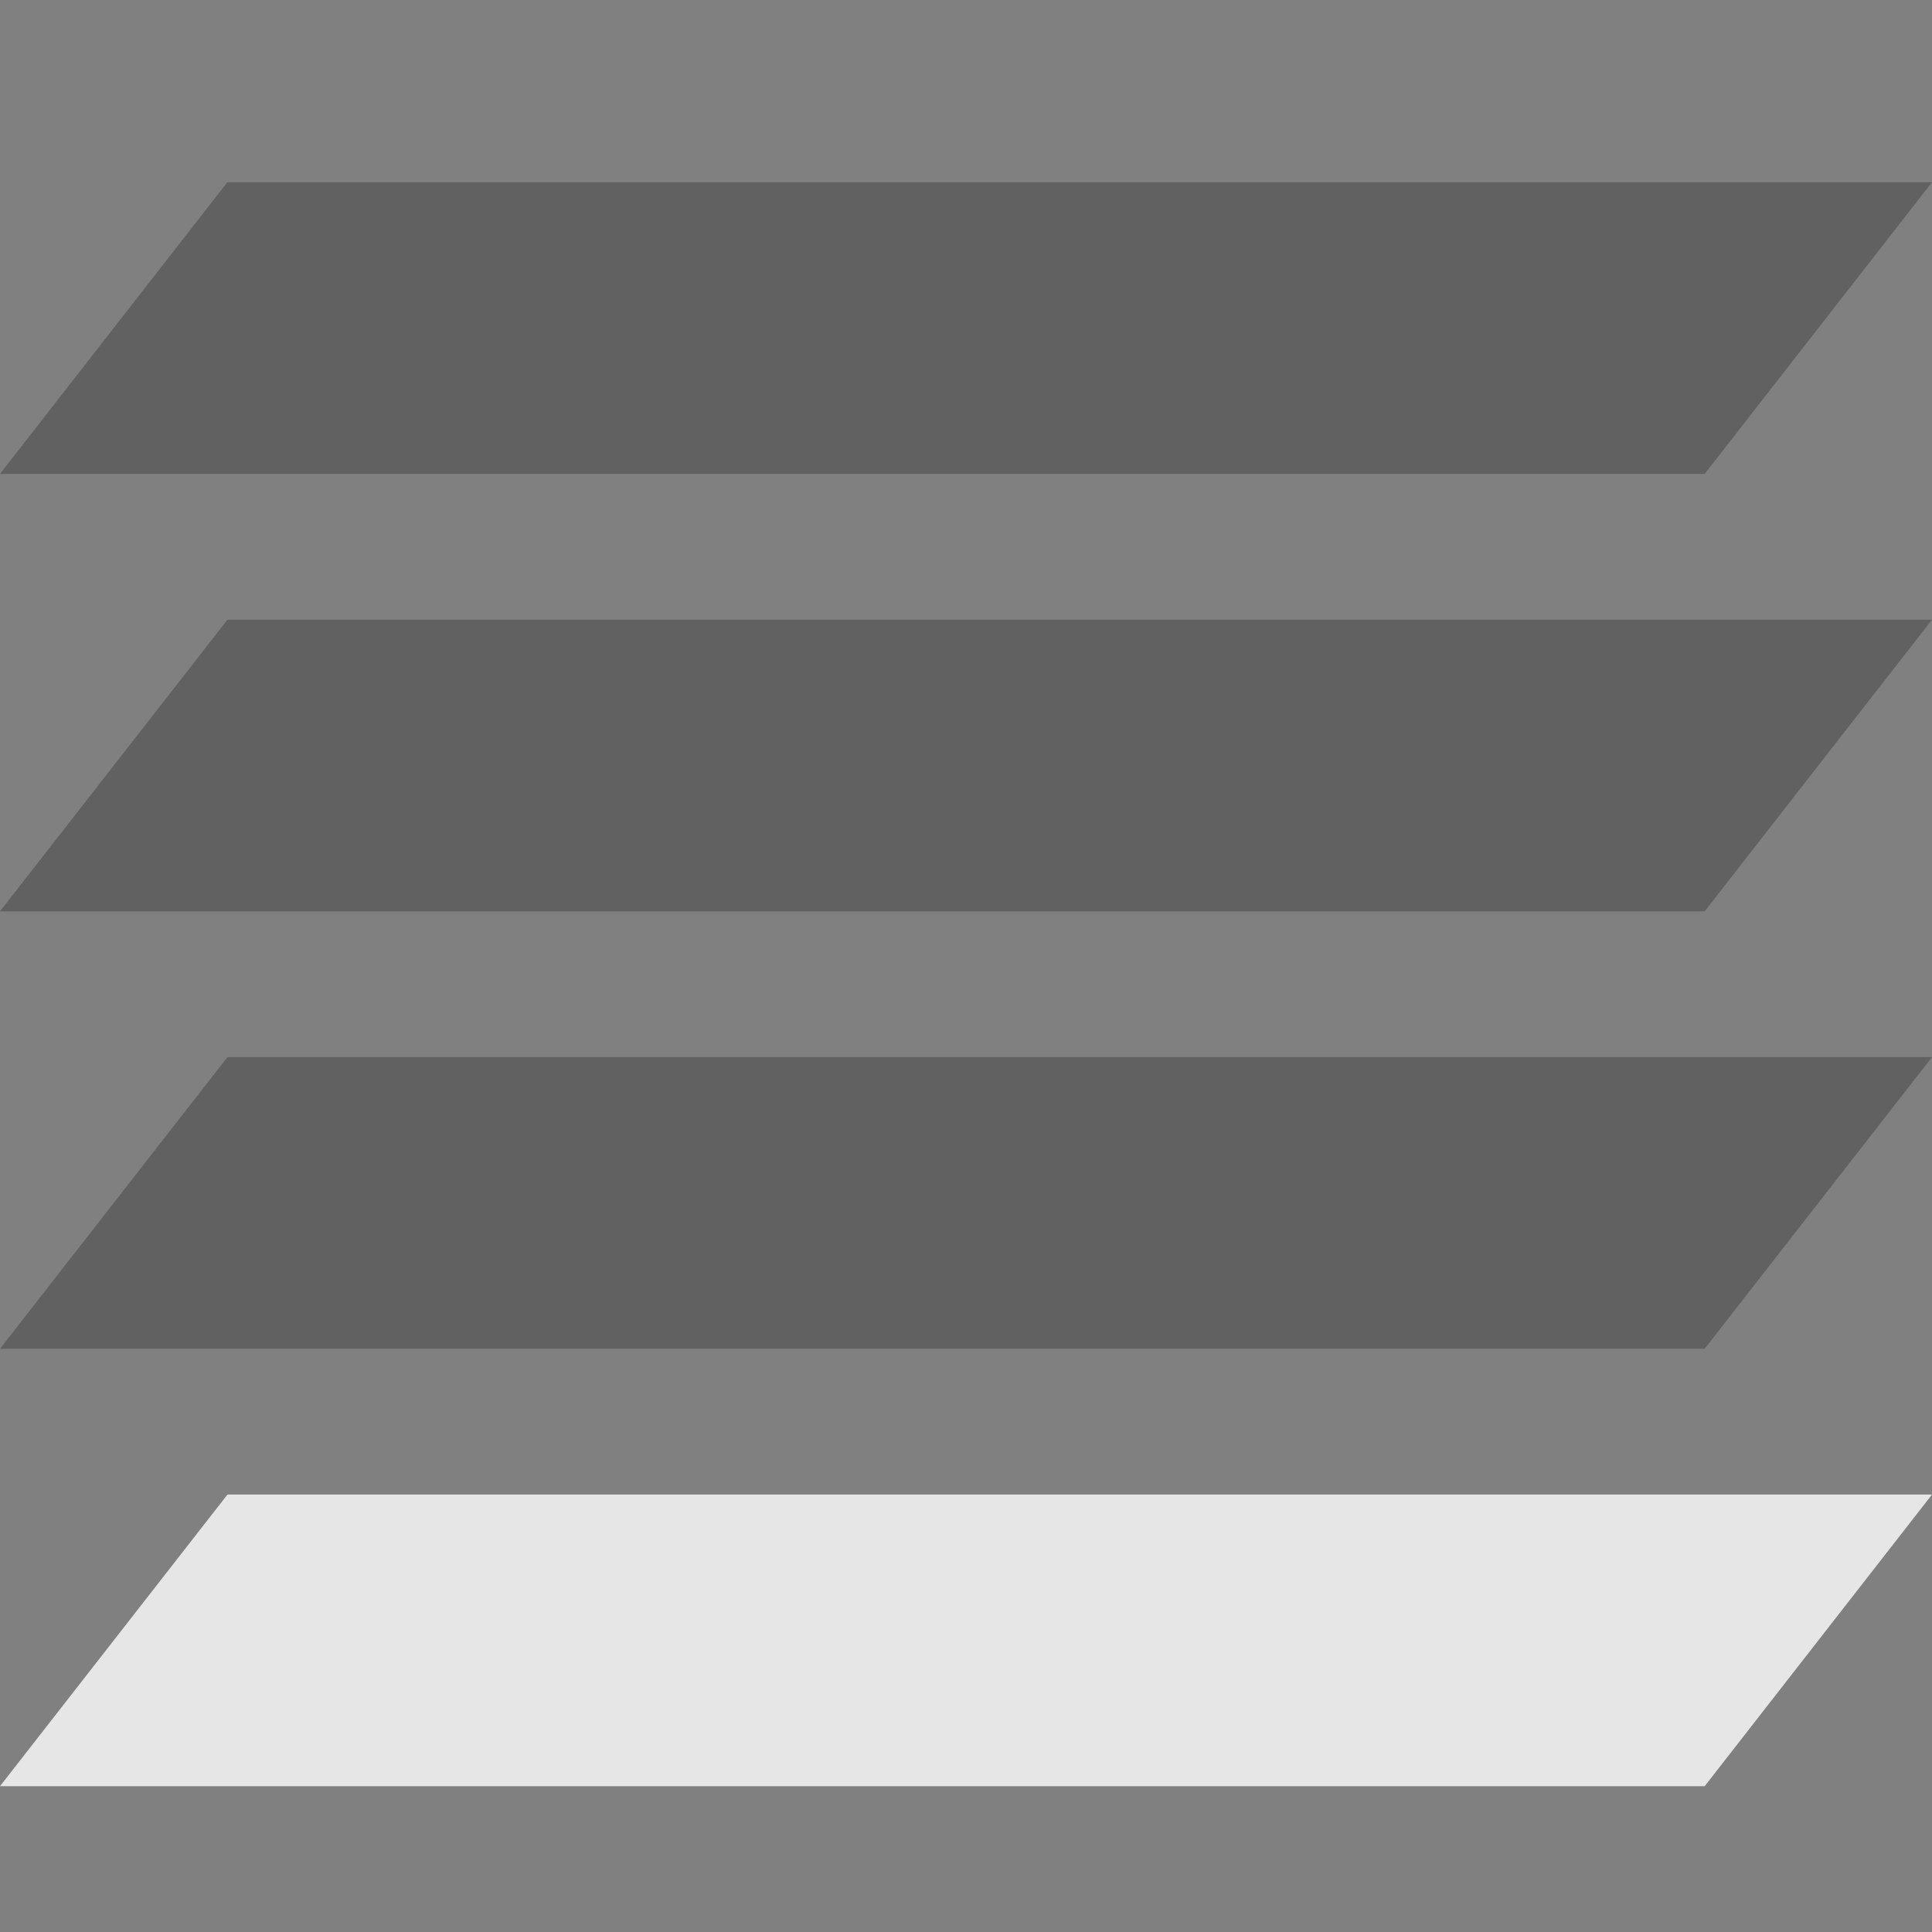 <svg xmlns="http://www.w3.org/2000/svg" width="53" height="53" viewBox="0 0 53 53">
    <rect x="0" y="0" width="53" height="53" fill="#808080" stroke="none"/>
    <g fill="none" fill-rule="evenodd">
        <path fill="#4D4D4D" fill-opacity=".6" d="M6.236 5L0 13h46.764L53 5zM6.24 17L0 25h46.764L53 17zM6.24 29L0 37h46.764L53 29z"/>
        <path fill="#FFF" fill-opacity=".8" d="M6.24 41L0 49h46.764L53 41z"/>
    </g>
</svg>

